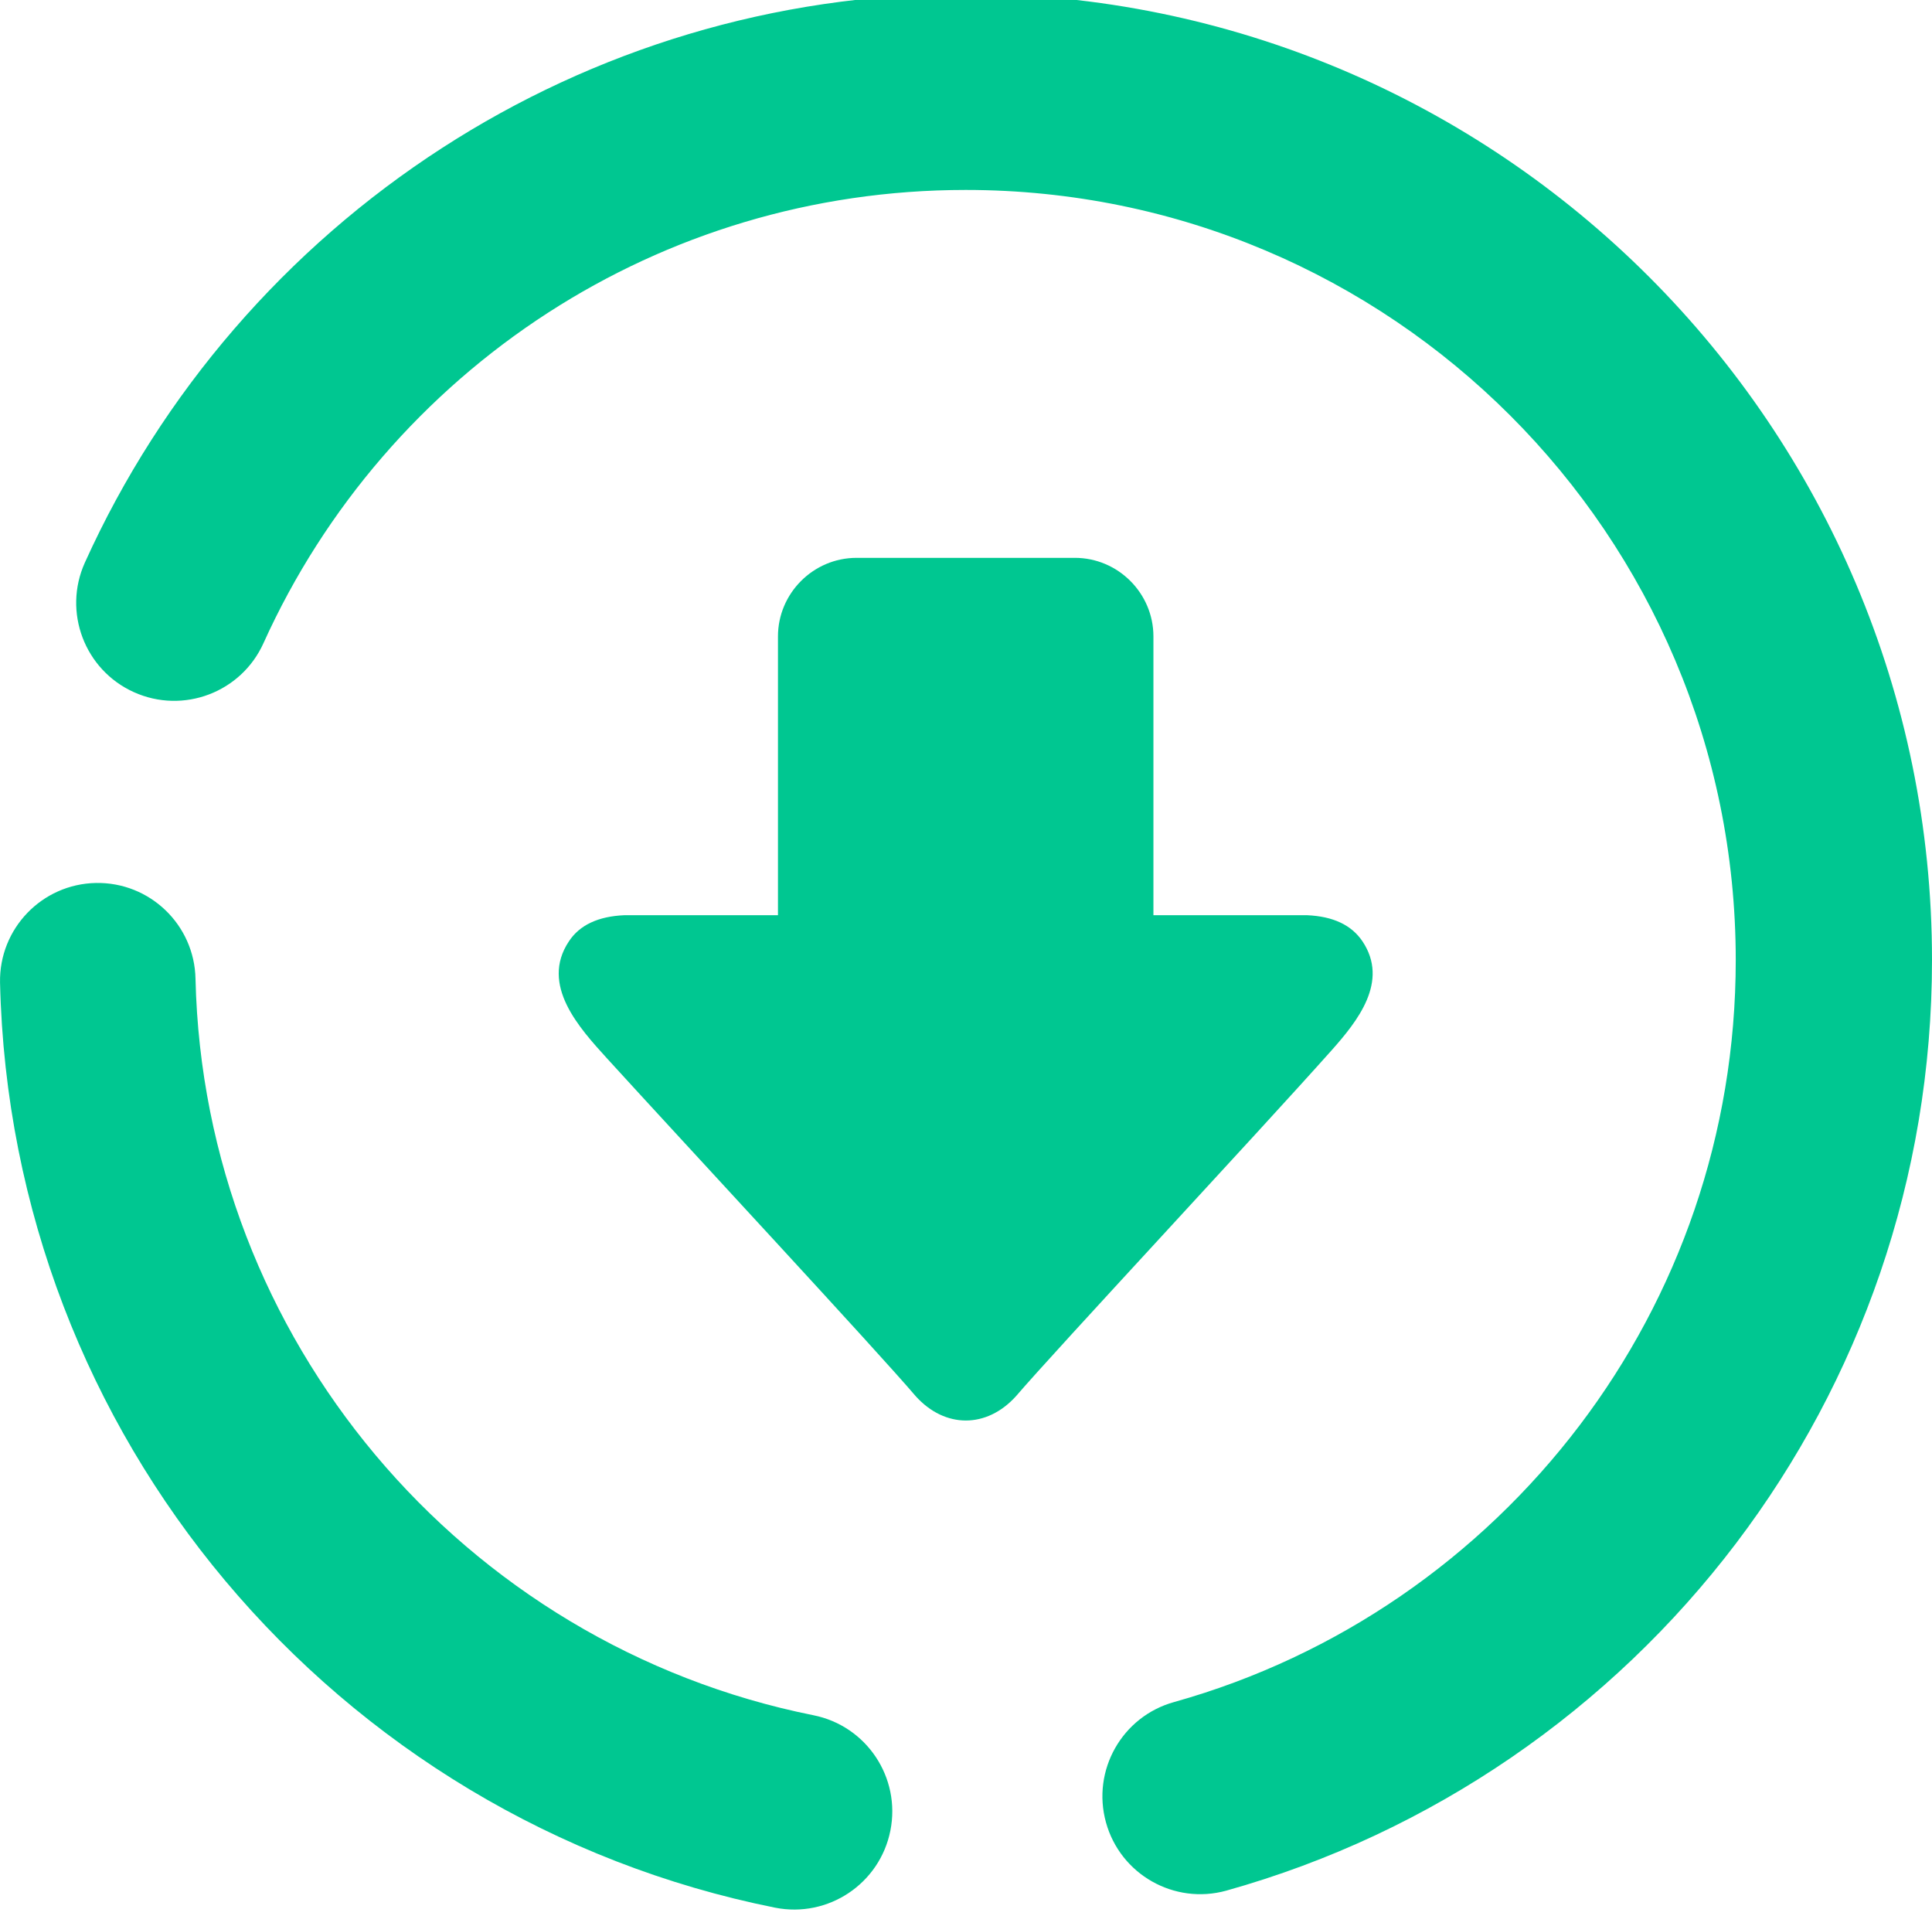 <svg xmlns="http://www.w3.org/2000/svg" shape-rendering="geometricPrecision" text-rendering="geometricPrecision"
     image-rendering="optimizeQuality" fill-rule="evenodd" clip-rule="evenodd" viewBox="0 0 512 507.68">
    <path fill-rule="nonzero"
          transform="rotate(180 256 253)"
          fill="#00c791"
          d="M442.17 335.59c5.89-13.07 21.27-18.89 34.34-13 13.07 5.89 18.89 21.26 13 34.33-20.4 45.13-53.52 83.3-94.8 109.95-39.99 25.82-87.59 40.8-138.63 40.8-70.71 0-134.73-28.66-181.07-75S0 322.3 0 251.59C0 193.6 19.32 140.08 51.88 97.12c33.29-43.93 80.51-76.81 135.14-92.1 13.8-3.81 28.08 4.29 31.89 18.09 3.81 13.8-4.28 28.08-18.08 31.89-43.37 12.14-80.94 38.34-107.51 73.4-25.93 34.21-41.31 76.89-41.31 123.19 0 56.36 22.84 107.38 59.77 144.31 36.92 36.92 87.94 59.77 144.3 59.77 40.8 0 78.77-11.93 110.6-32.48 32.85-21.21 59.24-51.63 75.49-87.6zm-215.02 22.59h57.86c11.44 0 20.82-9.38 20.82-20.82v-73.87h40.7c6.93-.3 11.86-2.6 14.7-6.92 7.72-11.57-2.81-23-10.12-31.05-20.74-22.76-71.56-77.45-81.79-89.49-7.76-8.58-18.8-8.58-26.56 0-10.57 12.34-63.94 69.53-83.66 91.67-6.84 7.7-15.29 18.21-8.17 28.87 2.91 4.32 7.78 6.62 14.72 6.92h40.68v73.87c0 11.44 9.37 20.82 20.82 20.82zm69.3-306.68c-14.08-2.8-23.22-16.49-20.41-30.57 2.8-14.08 16.49-23.22 30.57-20.42C364.7 12.15 415.7 43.46 452.37 87.2c36.04 42.99 58.22 98.1 59.62 158.42.28 14.3-11.09 26.13-25.39 26.41-14.3.28-26.13-11.09-26.41-25.39-1.11-47.89-18.83-91.77-47.63-126.12-29.19-34.81-69.82-59.74-116.11-69.02z"/>
</svg>